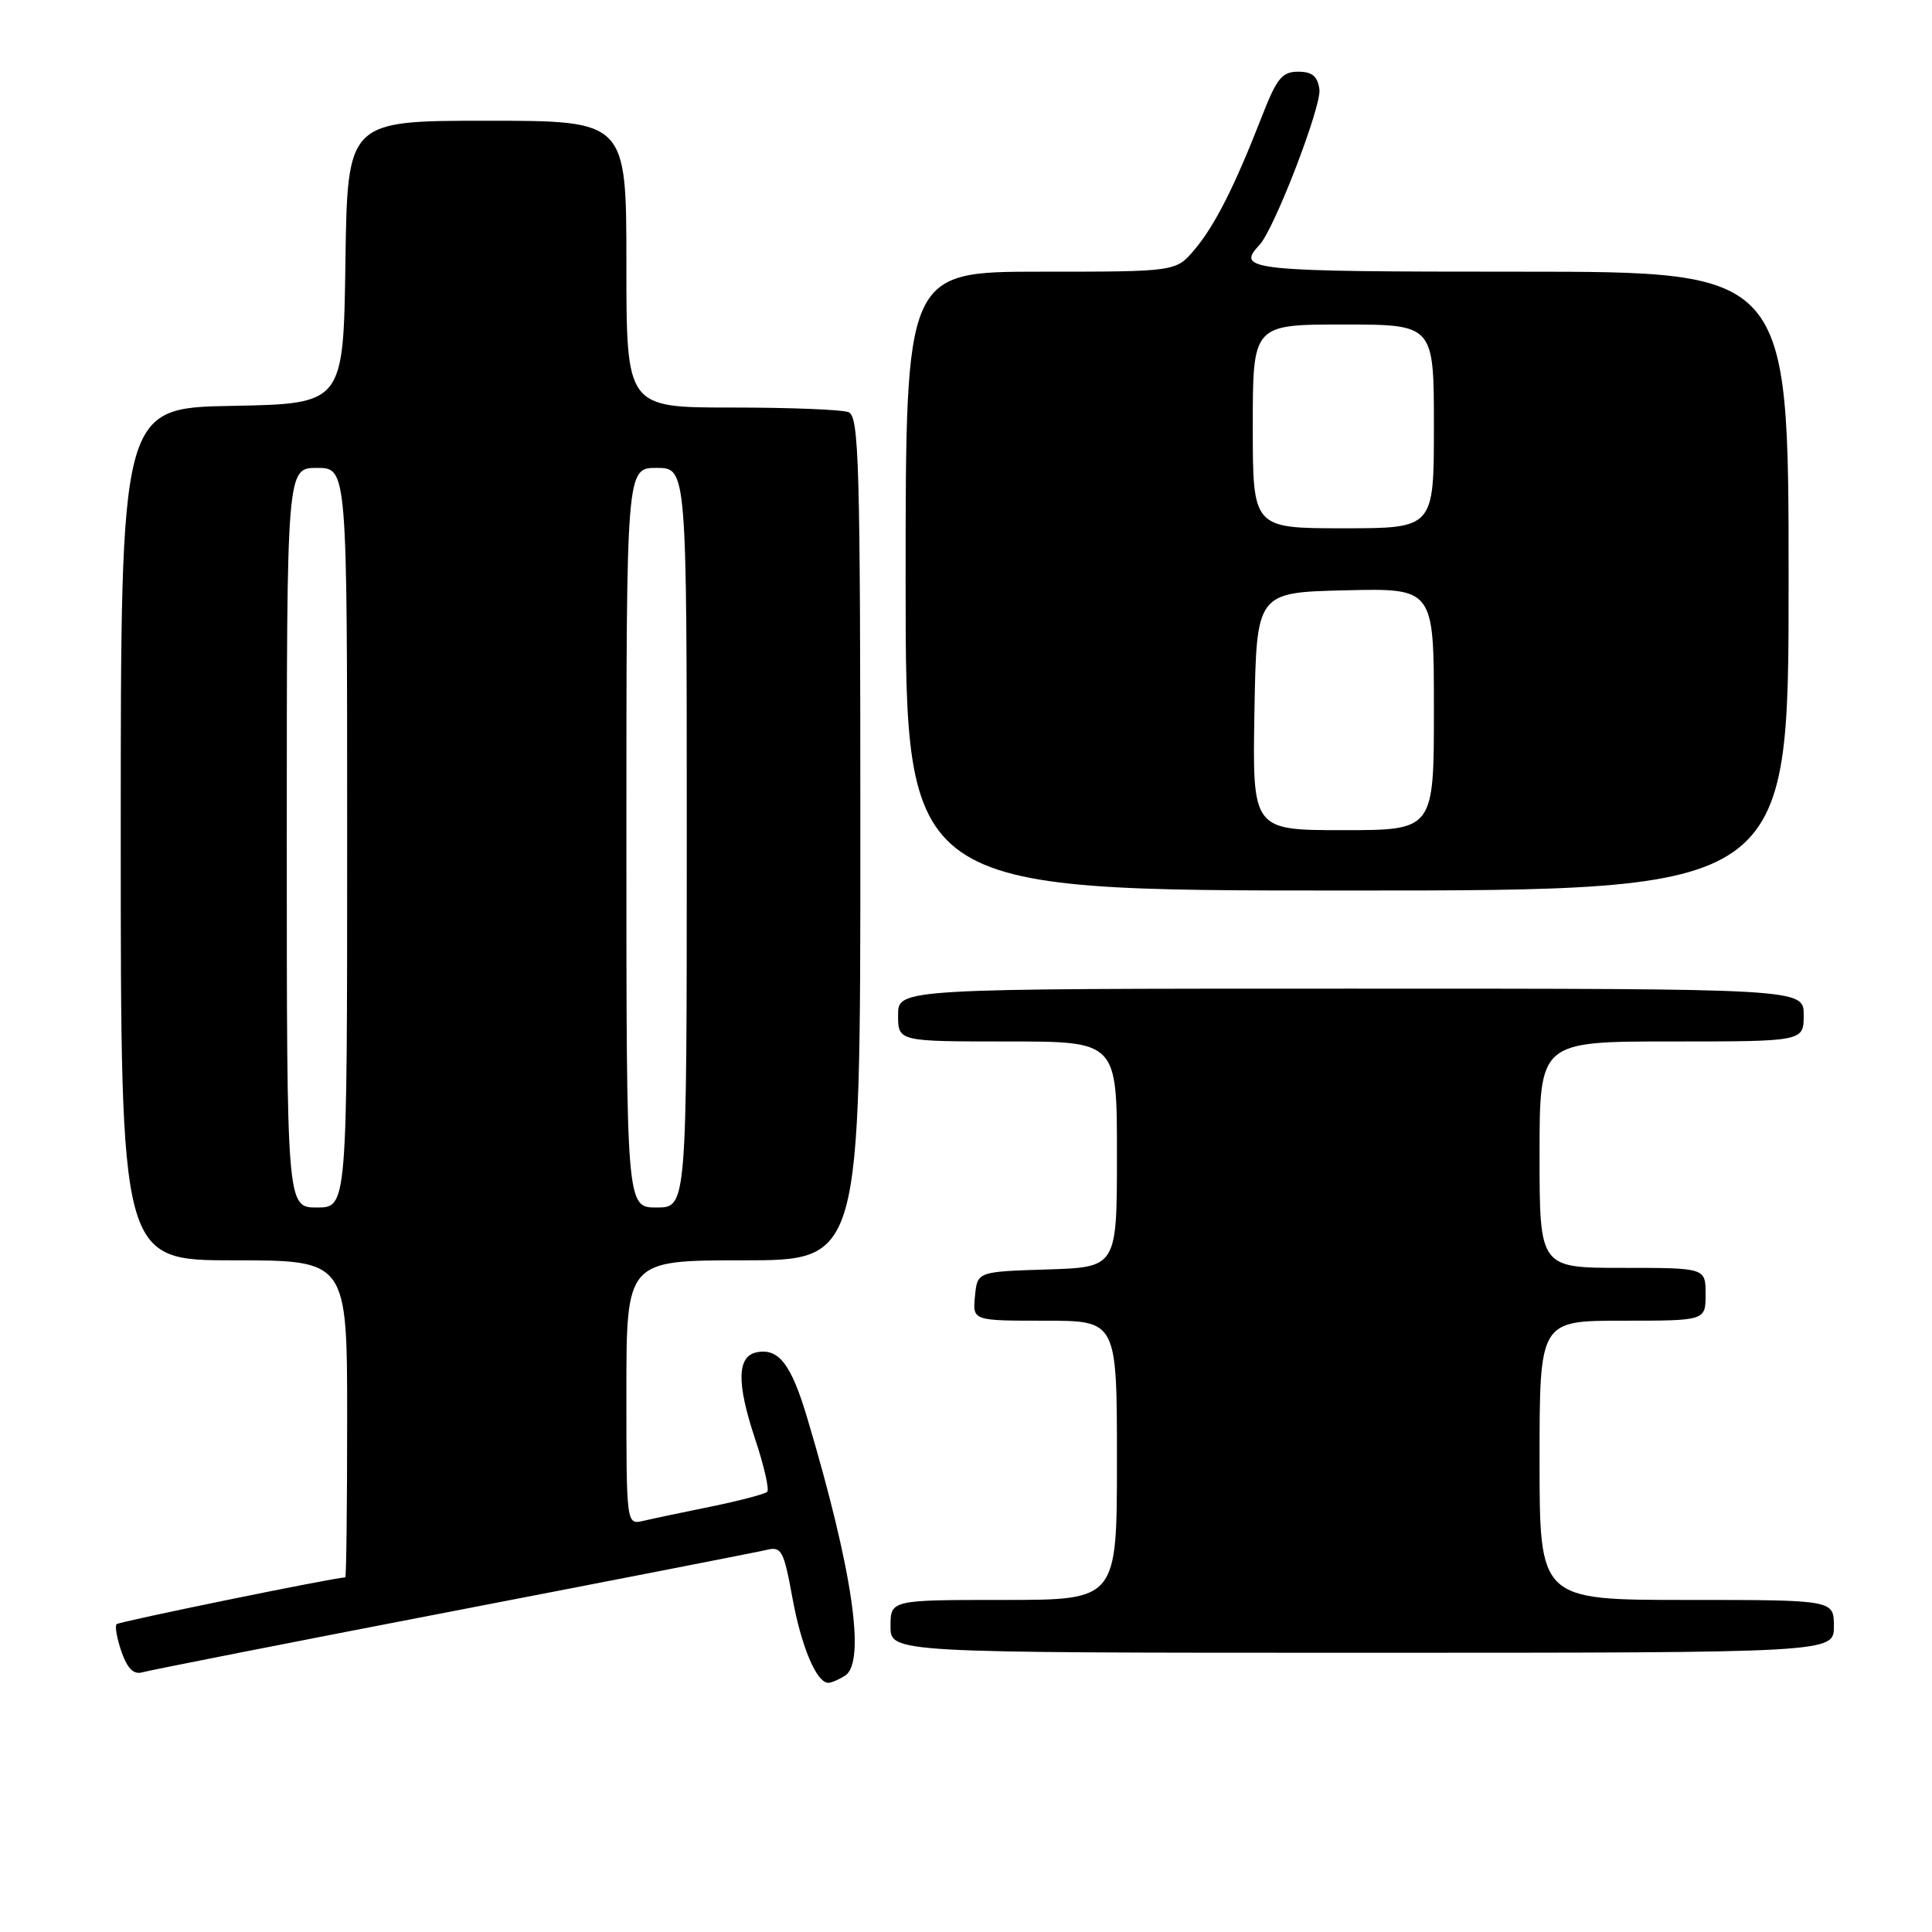<?xml version="1.0" encoding="UTF-8" standalone="no"?>
<!DOCTYPE svg PUBLIC "-//W3C//DTD SVG 1.1//EN" "http://www.w3.org/Graphics/SVG/1.1/DTD/svg11.dtd" >
<svg xmlns="http://www.w3.org/2000/svg" xmlns:xlink="http://www.w3.org/1999/xlink" version="1.1" viewBox="0 0 256 256">
 <g >
 <path fill="currentColor"
d=" M 111.97 222.04 C 114.76 220.27 112.98 208.07 106.98 187.95 C 104.86 180.80 103.20 178.62 100.30 179.18 C 97.66 179.68 97.58 183.22 100.03 190.59 C 101.23 194.19 101.96 197.37 101.66 197.67 C 101.36 197.97 98.05 198.84 94.31 199.61 C 90.56 200.37 86.49 201.23 85.25 201.52 C 83.00 202.04 83.00 202.04 83.00 184.52 C 83.00 167.00 83.00 167.00 98.50 167.00 C 114.00 167.00 114.00 167.00 114.00 111.11 C 114.00 61.06 113.83 55.15 112.42 54.61 C 111.55 54.27 104.57 54.00 96.92 54.00 C 83.00 54.00 83.00 54.00 83.00 35.00 C 83.00 16.00 83.00 16.00 64.52 16.00 C 46.04 16.00 46.04 16.00 45.77 34.75 C 45.50 53.50 45.50 53.50 30.75 53.78 C 16.00 54.05 16.00 54.05 16.00 110.53 C 16.00 167.00 16.00 167.00 31.00 167.00 C 46.00 167.00 46.00 167.00 46.00 188.00 C 46.00 199.55 45.89 209.00 45.75 209.01 C 44.16 209.06 15.79 214.87 15.45 215.21 C 15.20 215.47 15.49 217.11 16.10 218.87 C 16.89 221.11 17.71 221.92 18.86 221.59 C 19.76 221.33 38.27 217.68 60.00 213.49 C 81.72 209.30 100.46 205.64 101.62 205.36 C 103.55 204.89 103.86 205.49 104.99 211.67 C 106.17 218.19 108.21 223.02 109.77 222.98 C 110.17 222.98 111.16 222.55 111.97 222.04 Z  M 243.00 215.50 C 243.00 212.00 243.00 212.00 223.50 212.00 C 204.00 212.00 204.00 212.00 204.00 193.50 C 204.00 175.00 204.00 175.00 215.00 175.00 C 226.00 175.00 226.00 175.00 226.00 171.50 C 226.00 168.00 226.00 168.00 215.00 168.00 C 204.00 168.00 204.00 168.00 204.00 153.00 C 204.00 138.00 204.00 138.00 221.50 138.00 C 239.00 138.00 239.00 138.00 239.00 134.50 C 239.00 131.00 239.00 131.00 179.00 131.00 C 119.00 131.00 119.00 131.00 119.00 134.50 C 119.00 138.00 119.00 138.00 133.50 138.00 C 148.00 138.00 148.00 138.00 148.00 152.96 C 148.00 167.92 148.00 167.92 138.75 168.21 C 129.50 168.50 129.50 168.50 129.19 171.75 C 128.87 175.00 128.87 175.00 138.44 175.00 C 148.00 175.00 148.00 175.00 148.00 193.50 C 148.00 212.00 148.00 212.00 133.00 212.00 C 118.00 212.00 118.00 212.00 118.00 215.50 C 118.00 219.00 118.00 219.00 180.50 219.00 C 243.00 219.00 243.00 219.00 243.00 215.50 Z  M 237.00 77.00 C 237.00 36.00 237.00 36.00 201.50 36.00 C 165.40 36.00 163.72 35.83 166.89 32.45 C 168.85 30.37 175.14 14.03 174.83 11.84 C 174.59 10.10 173.86 9.50 172.01 9.50 C 169.88 9.50 169.16 10.39 167.18 15.50 C 163.58 24.73 160.99 29.86 158.29 33.07 C 155.82 36.00 155.82 36.00 137.91 36.00 C 120.00 36.00 120.00 36.00 120.00 77.00 C 120.00 118.00 120.00 118.00 178.50 118.00 C 237.00 118.00 237.00 118.00 237.00 77.00 Z  M 38.00 111.00 C 38.00 62.00 38.00 62.00 42.00 62.00 C 46.00 62.00 46.00 62.00 46.00 111.00 C 46.00 160.00 46.00 160.00 42.00 160.00 C 38.00 160.00 38.00 160.00 38.00 111.00 Z  M 83.00 111.00 C 83.00 62.00 83.00 62.00 87.00 62.00 C 91.00 62.00 91.00 62.00 91.00 111.00 C 91.00 160.00 91.00 160.00 87.00 160.00 C 83.00 160.00 83.00 160.00 83.00 111.00 Z  M 166.22 94.25 C 166.50 78.50 166.50 78.50 178.25 78.22 C 190.00 77.94 190.00 77.94 190.00 93.97 C 190.00 110.00 190.00 110.00 177.97 110.00 C 165.95 110.00 165.95 110.00 166.22 94.25 Z  M 166.00 56.50 C 166.00 43.00 166.00 43.00 178.00 43.00 C 190.00 43.00 190.00 43.00 190.00 56.50 C 190.00 70.00 190.00 70.00 178.00 70.00 C 166.00 70.00 166.00 70.00 166.00 56.50 Z "/>
</g>
</svg>
